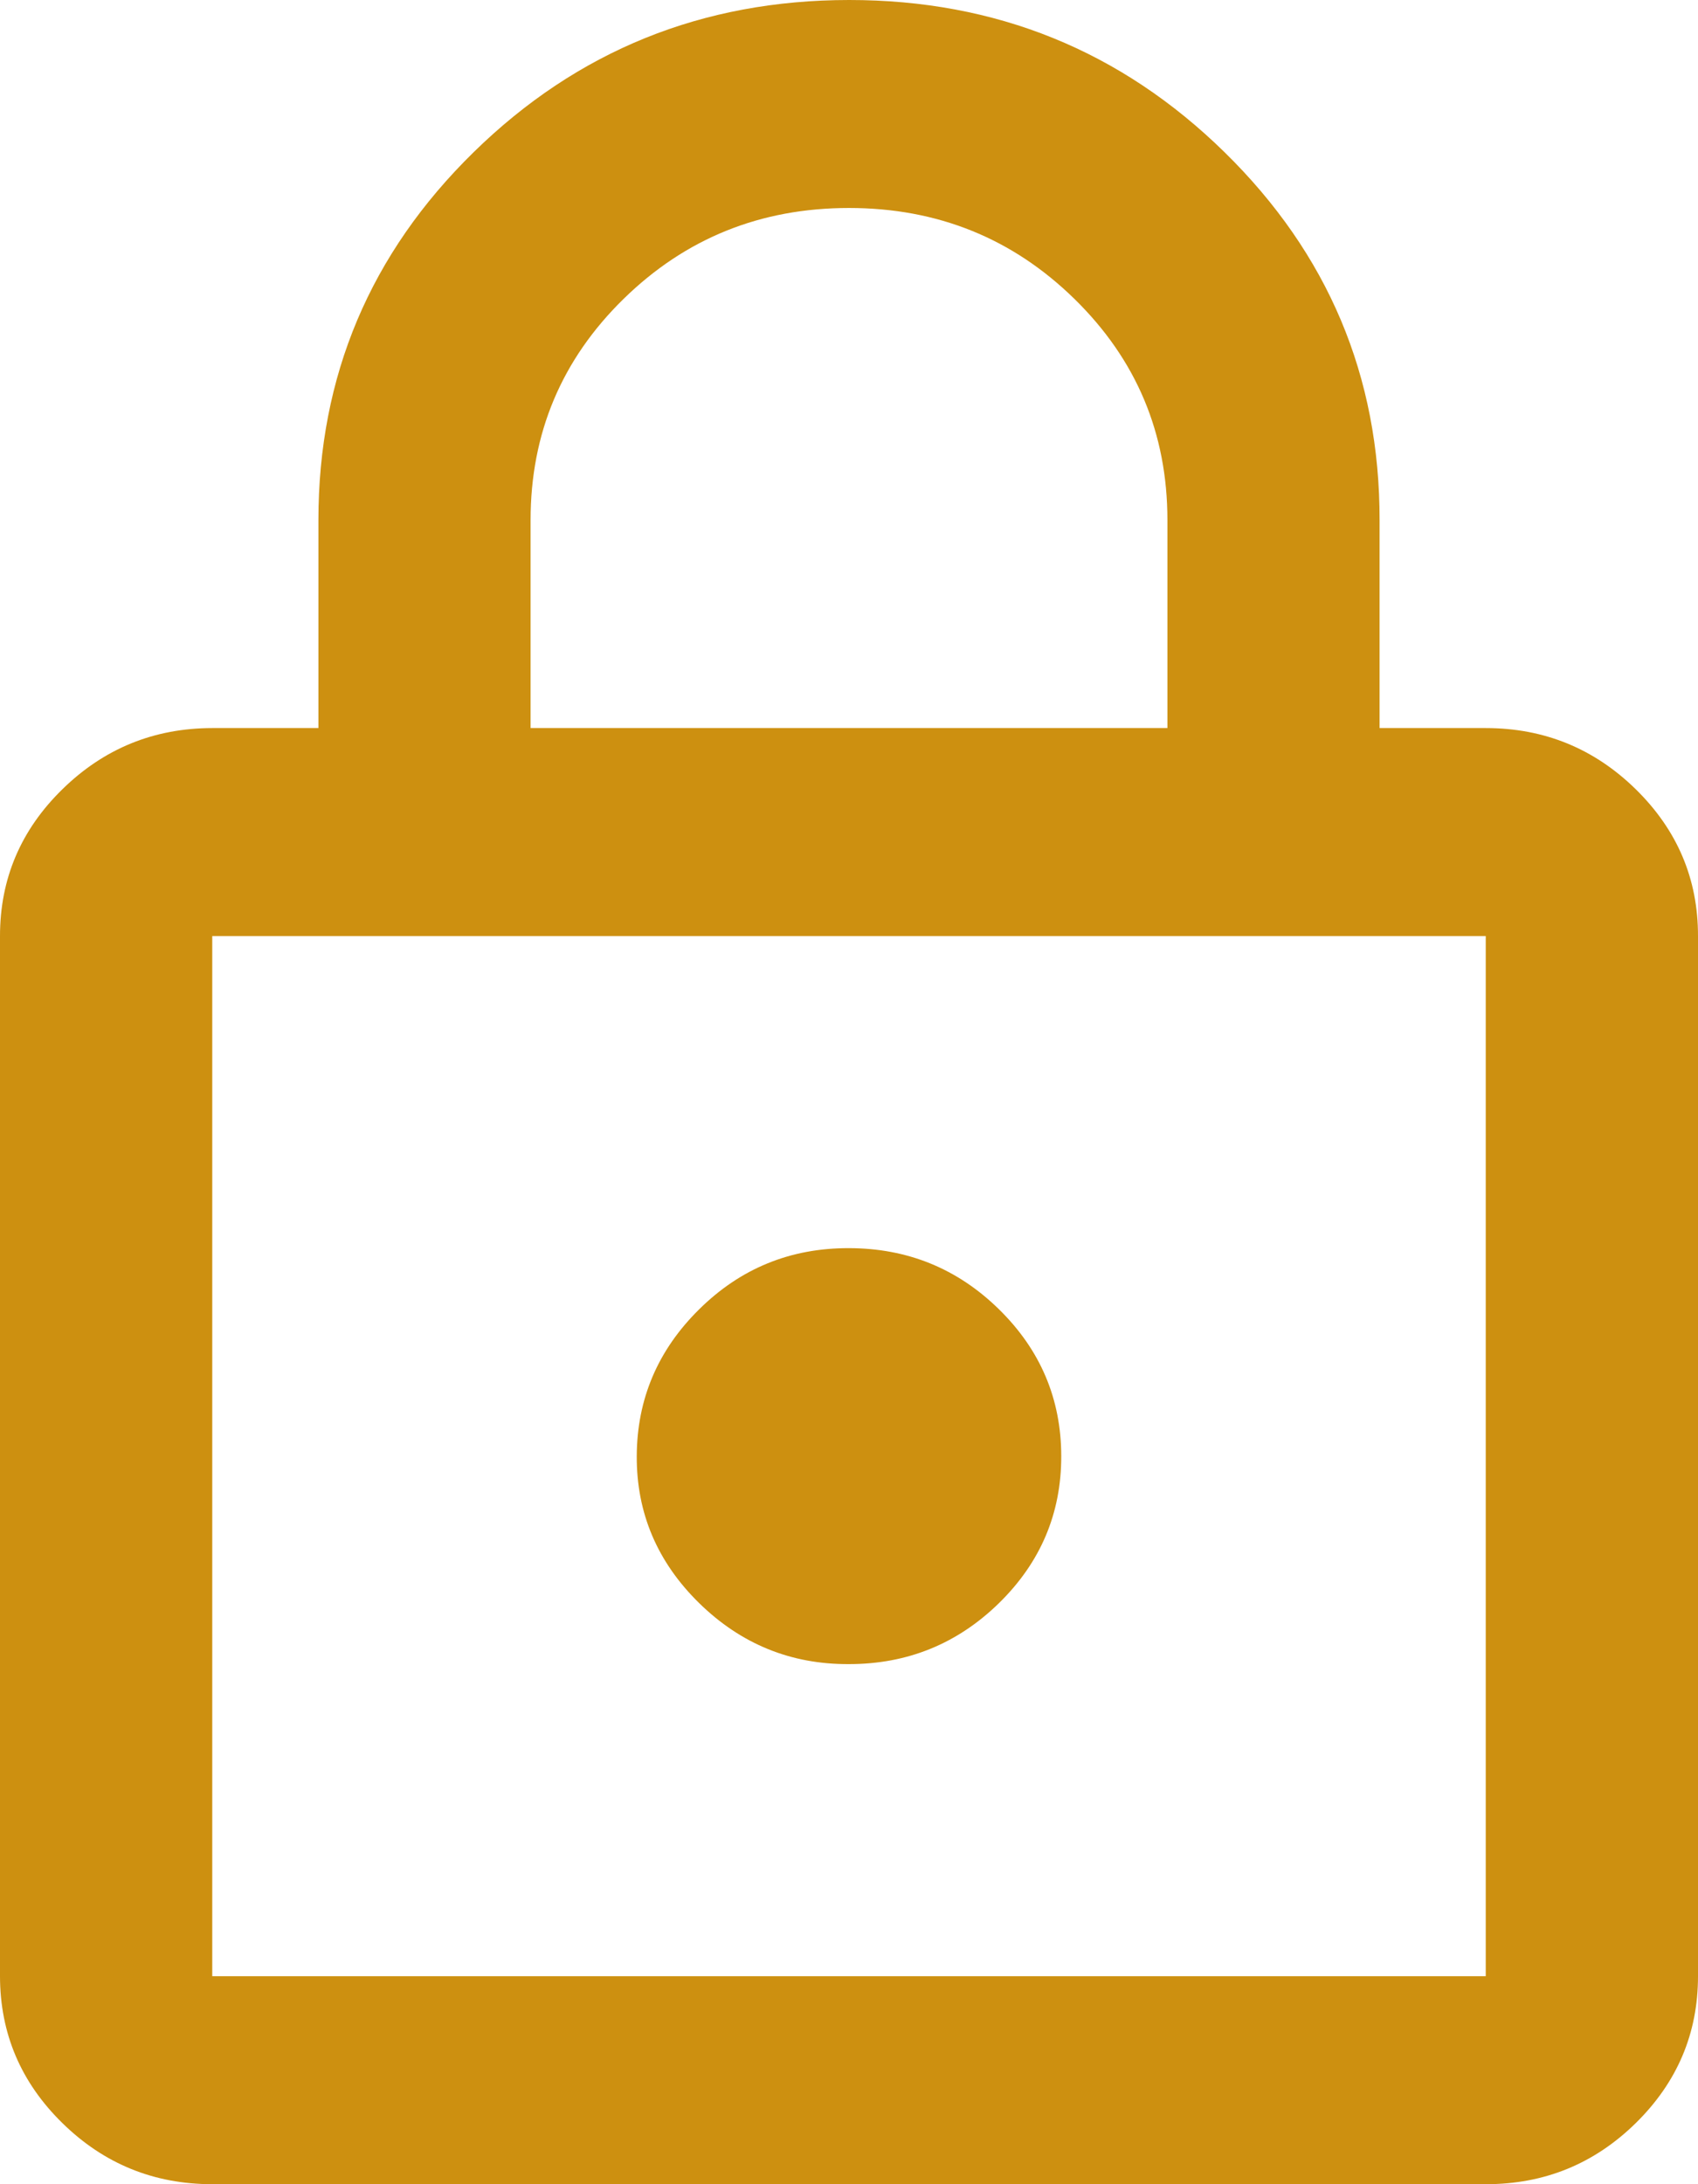 <svg width="21" height="27" viewBox="0 0 21 27" fill="none" xmlns="http://www.w3.org/2000/svg">
<path d="M2.625 27C1.903 27 1.285 26.748 0.772 26.245C0.258 25.742 0.001 25.137 0 24.429V11.571C0 10.864 0.257 10.259 0.772 9.756C1.286 9.253 1.904 9.001 2.625 9H3.938V6.429C3.938 4.65 4.578 3.134 5.858 1.881C7.138 0.628 8.685 0.001 10.5 8.7762e-07C12.315 -0.001 13.863 0.626 15.144 1.881C16.425 3.136 17.064 4.652 17.062 6.429V9H18.375C19.097 9 19.715 9.252 20.23 9.756C20.744 10.26 21.001 10.865 21 11.571V24.429C21 25.136 20.743 25.741 20.23 26.245C19.716 26.749 19.098 27.001 18.375 27H2.625ZM2.625 24.429H18.375V11.571H2.625V24.429ZM10.5 20.571C11.222 20.571 11.84 20.32 12.355 19.817C12.869 19.314 13.126 18.708 13.125 18C13.124 17.292 12.867 16.687 12.355 16.185C11.842 15.682 11.224 15.43 10.5 15.429C9.776 15.427 9.159 15.679 8.647 16.185C8.135 16.69 7.878 17.295 7.875 18C7.872 18.705 8.13 19.31 8.647 19.817C9.164 20.323 9.782 20.575 10.5 20.571ZM6.562 9H14.438V6.429C14.438 5.357 14.055 4.446 13.289 3.696C12.523 2.946 11.594 2.571 10.5 2.571C9.406 2.571 8.477 2.946 7.711 3.696C6.945 4.446 6.562 5.357 6.562 6.429V9Z" fill="#CD9010"/>
</svg>
